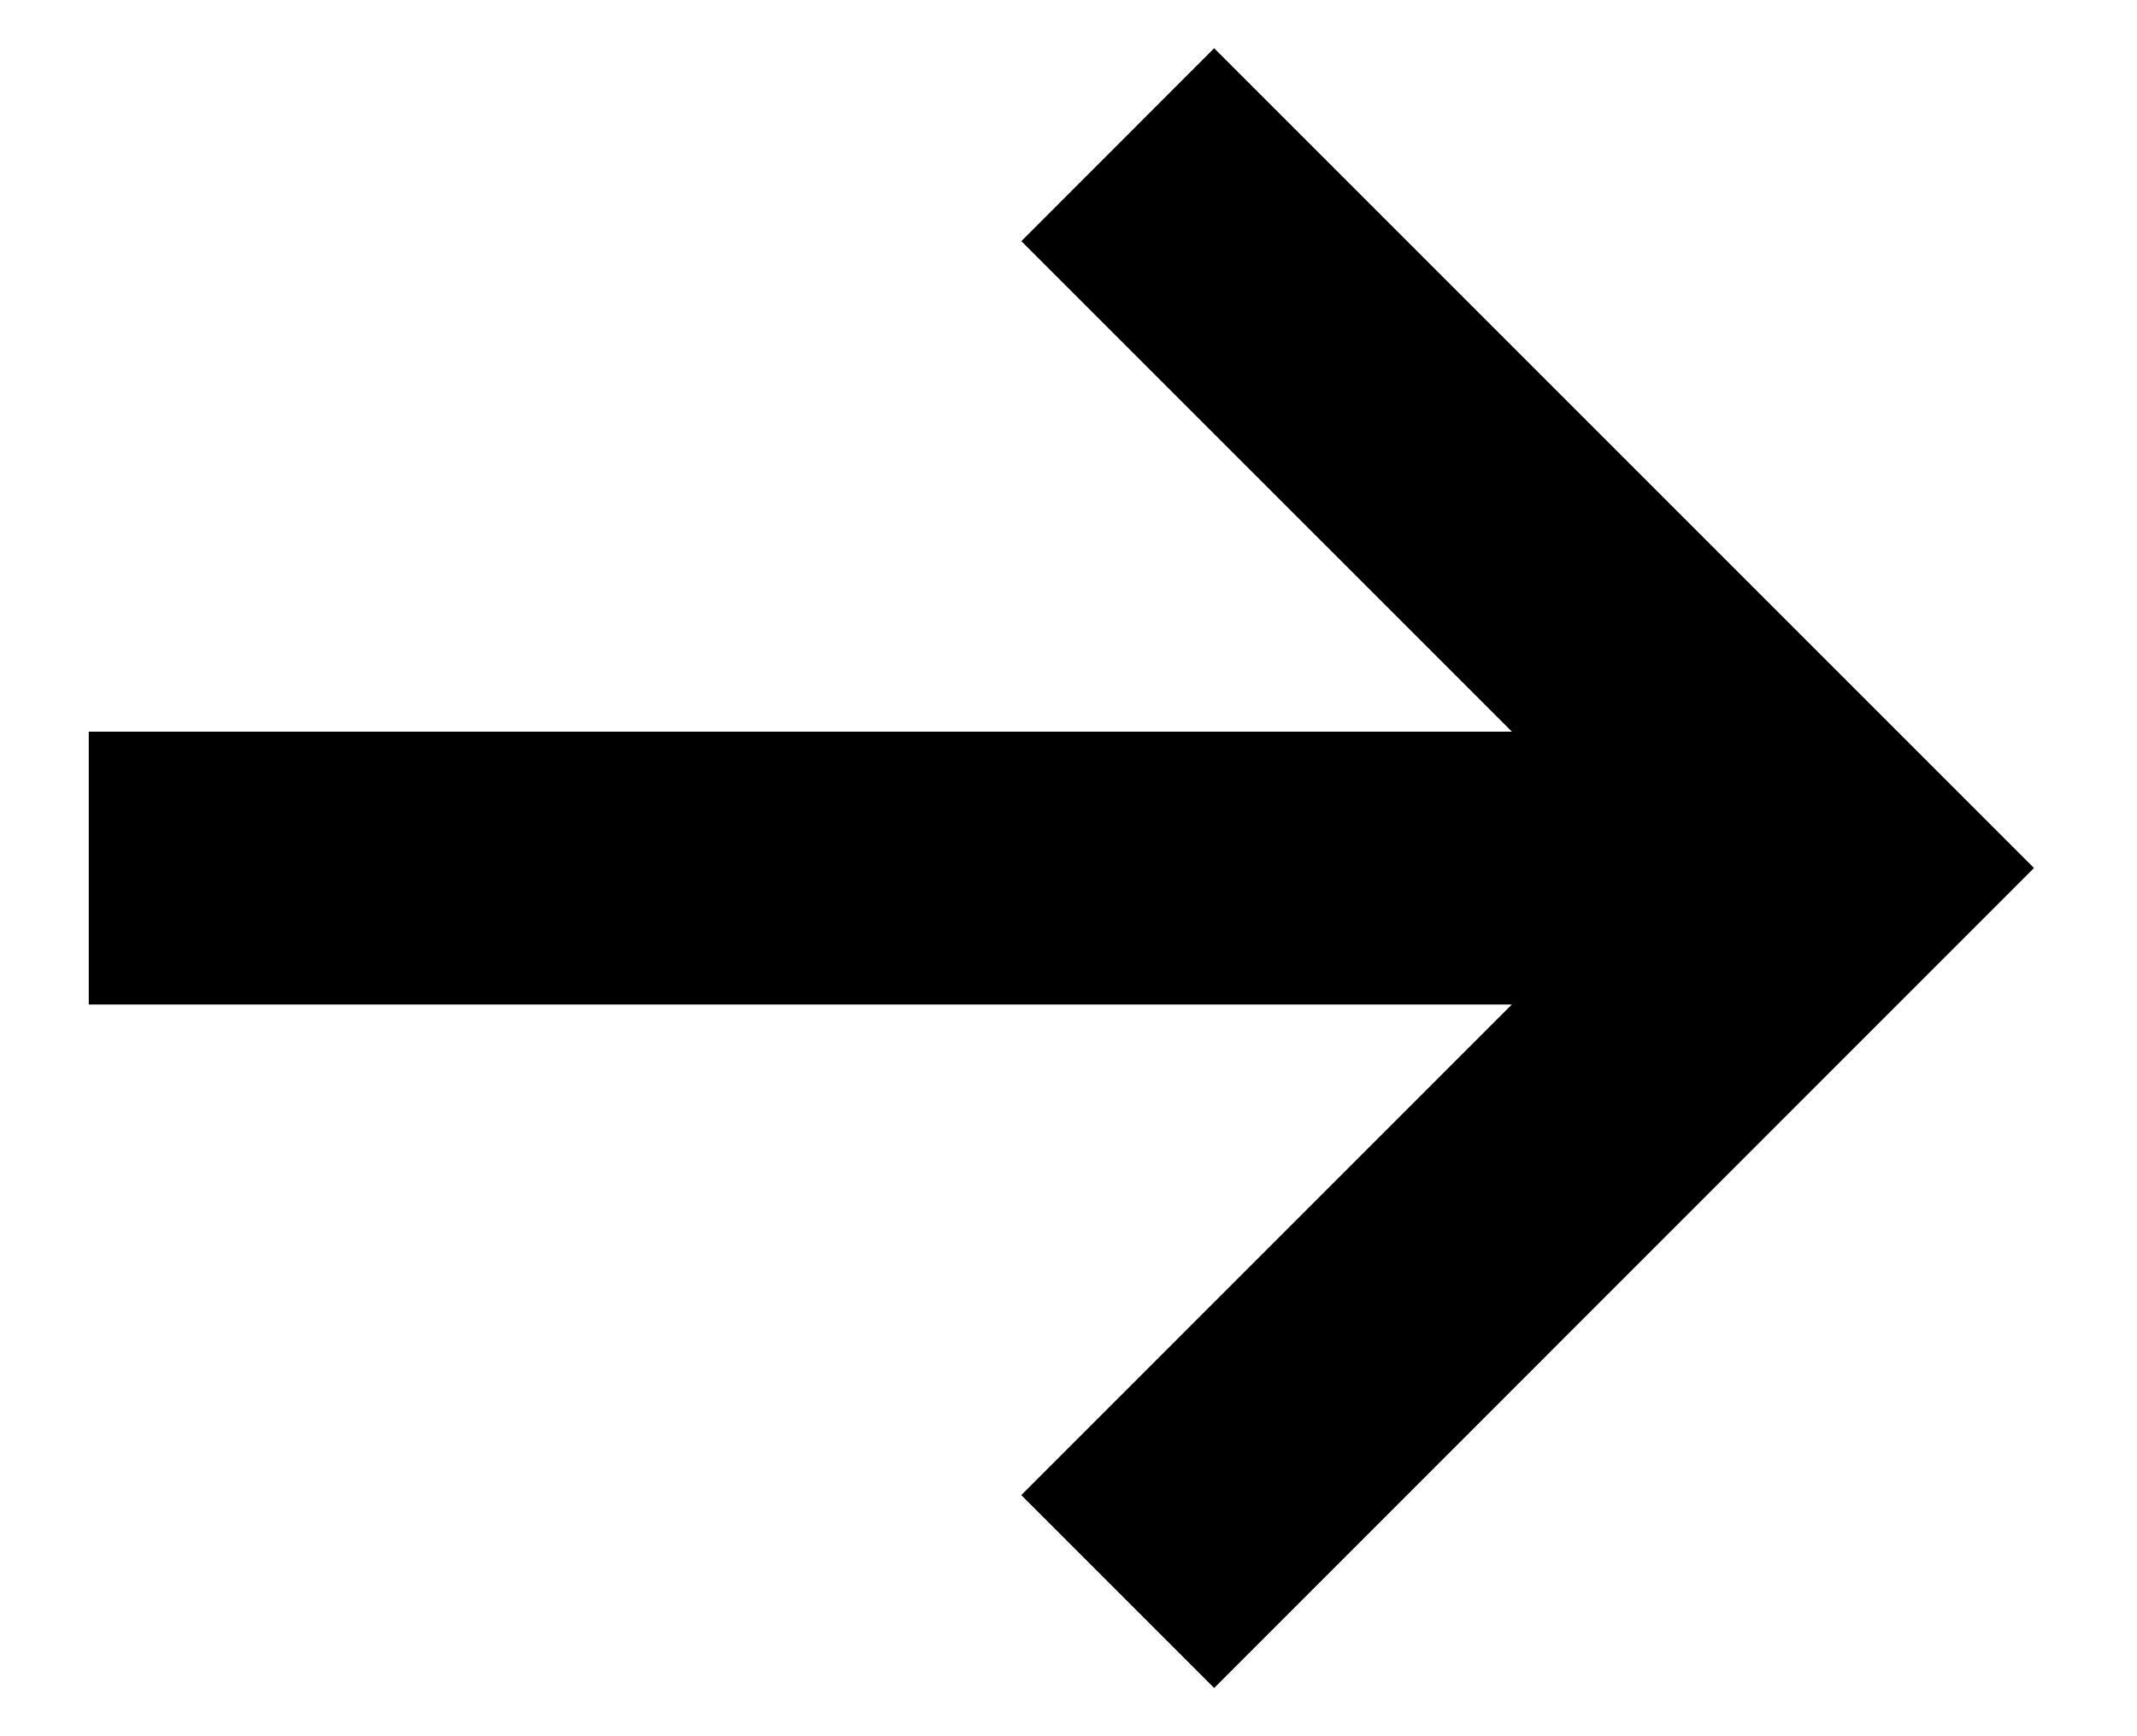 <svg xmlns="http://www.w3.org/2000/svg" width="16px" height="13px" viewBox="0 0 29.729 25.457" style="position:relative;right: -1px" class="depicter-arrow-icon"><path d="M13.672,21.215l7.193-7.194H0v-4H20.866L13.673,2.829,16.5,0l12.02,12.02h0L16.5,24.043Z" transform="translate(0.5 0.707)"/></svg>